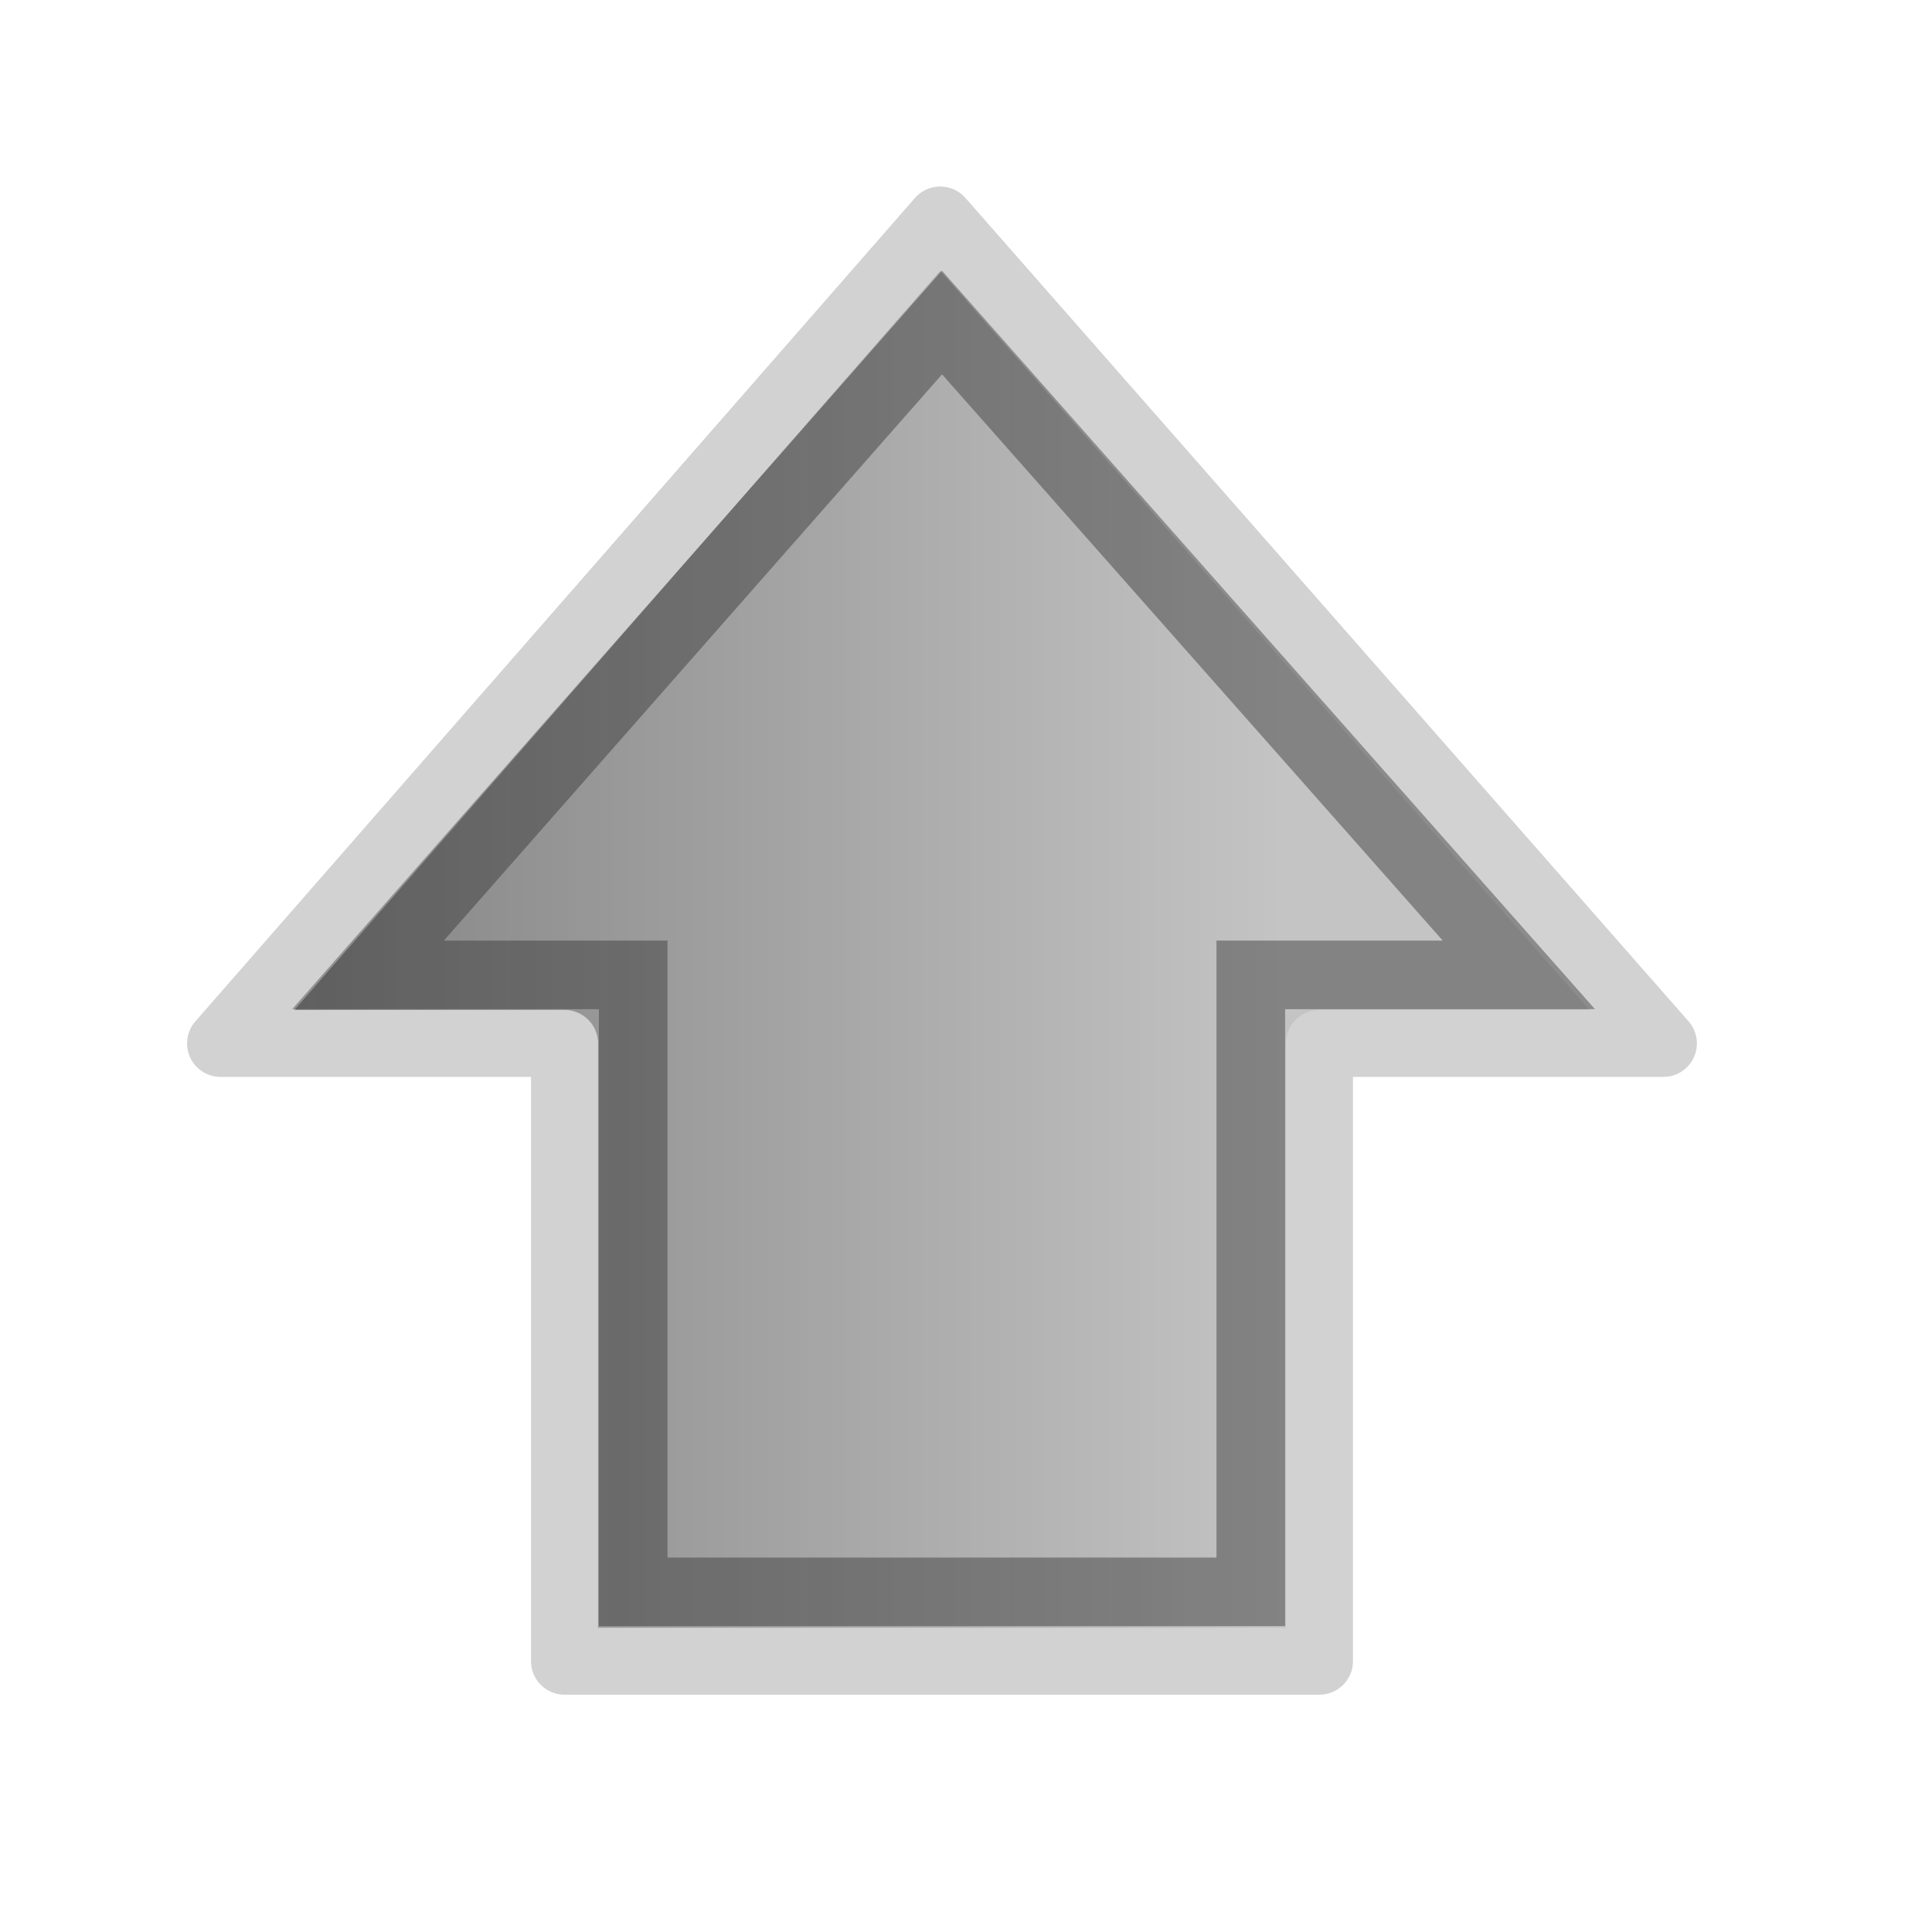 <?xml version="1.0" encoding="UTF-8" standalone="no"?>
<!-- Created with Inkscape (http://www.inkscape.org/) -->

<svg
   xmlns:dc="http://purl.org/dc/elements/1.1/"
   xmlns:cc="http://creativecommons.org/ns#"
   xmlns:rdf="http://www.w3.org/1999/02/22-rdf-syntax-ns#"
   xmlns:svg="http://www.w3.org/2000/svg"
   xmlns="http://www.w3.org/2000/svg"
   xmlns:xlink="http://www.w3.org/1999/xlink"
   xmlns:sodipodi="http://sodipodi.sourceforge.net/DTD/sodipodi-0.dtd"
   xmlns:inkscape="http://www.inkscape.org/namespaces/inkscape"
   version="1.0"
   width="96"
   height="96"
   id="svg2594"
   inkscape:version="0.48.1 r9760"
   sodipodi:docname="ws-switch-arrow-down.svg">
  <sodipodi:namedview
     pagecolor="#ffffff"
     bordercolor="#666666"
     borderopacity="1"
     objecttolerance="10"
     gridtolerance="10"
     guidetolerance="10"
     inkscape:pageopacity="0"
     inkscape:pageshadow="2"
     inkscape:window-width="1280"
     inkscape:window-height="755"
     id="namedview17"
     showgrid="false"
     inkscape:zoom="3.34375"
     inkscape:cx="48"
     inkscape:cy="51.588785"
     inkscape:window-x="0"
     inkscape:window-y="22"
     inkscape:window-maximized="1"
     inkscape:current-layer="layer1" />
  <defs
     id="defs2596">
    <linearGradient
       id="linearGradient2264">
      <stop
         id="stop2266"
         style="stop-color:#c4c4c4;stop-opacity:1;"
         offset="0" />
      <stop
         id="stop2268"
         style="stop-color:#7e7e7e;stop-opacity:1;"
         offset="1" />
    </linearGradient>
    <linearGradient
       x1="22.182"
       y1="14.5"
       x2="22.182"
       y2="44.051"
       id="linearGradient2532"
       xlink:href="#linearGradient2264"
       gradientUnits="userSpaceOnUse"
       gradientTransform="matrix(0.517,0,0,0.533,0.543,-0.742)" />
    <linearGradient
       id="linearGradient4222">
      <stop
         id="stop4224"
         style="stop-color:#000000;stop-opacity:0.942;"
         offset="0" />
      <stop
         id="stop4226"
         style="stop-color:#262626;stop-opacity:1;"
         offset="1" />
    </linearGradient>
    <linearGradient
       x1="28.622"
       y1="18.219"
       x2="28.622"
       y2="49.563"
       id="linearGradient2529"
       xlink:href="#linearGradient4222"
       gradientUnits="userSpaceOnUse"
       gradientTransform="matrix(-0.599,0,0,0.616,27.232,-3.981)" />
  </defs>
  <g
     transform="matrix(0,-1.349,-1.305,0,14.046,110.802)"
     id="layer1">
    <g
       transform="matrix(-2.525,0,0,2.613,77.79,-56.46)"
       id="g2828">
      <path
         d="M 13.5,1.488 1.488,12.026 13.5,22.512 l 0,-5.012 9.012,0 0,-11 -9.012,0 0,-5.012 z"
         id="path2624"
         style="fill:url(#linearGradient2532);fill-opacity:1;fill-rule:nonzero;stroke:#d2d2d2;stroke-width:0.977;stroke-linecap:round;stroke-linejoin:round;stroke-miterlimit:4;stroke-opacity:1;stroke-dasharray:none;stroke-dashoffset:0;marker:none;visibility:visible;display:inline;overflow:visible"
         inkscape:connector-curvature="0" />
      <path
         d="M 12.5,3.594 2.983,12 l 9.517,8.364 0,-3.864 9,0 0,-9 -9,0 0,-3.906 z"
         id="path2626"
         style="opacity:0.354;fill:none;stroke:url(#linearGradient2529);stroke-width:1;stroke-linecap:butt;stroke-linejoin:miter;stroke-miterlimit:4;stroke-opacity:1;stroke-dasharray:none;stroke-dashoffset:0;marker:none;visibility:visible;display:inline;overflow:visible"
         inkscape:connector-curvature="0" />
    </g>
  </g>
</svg>
